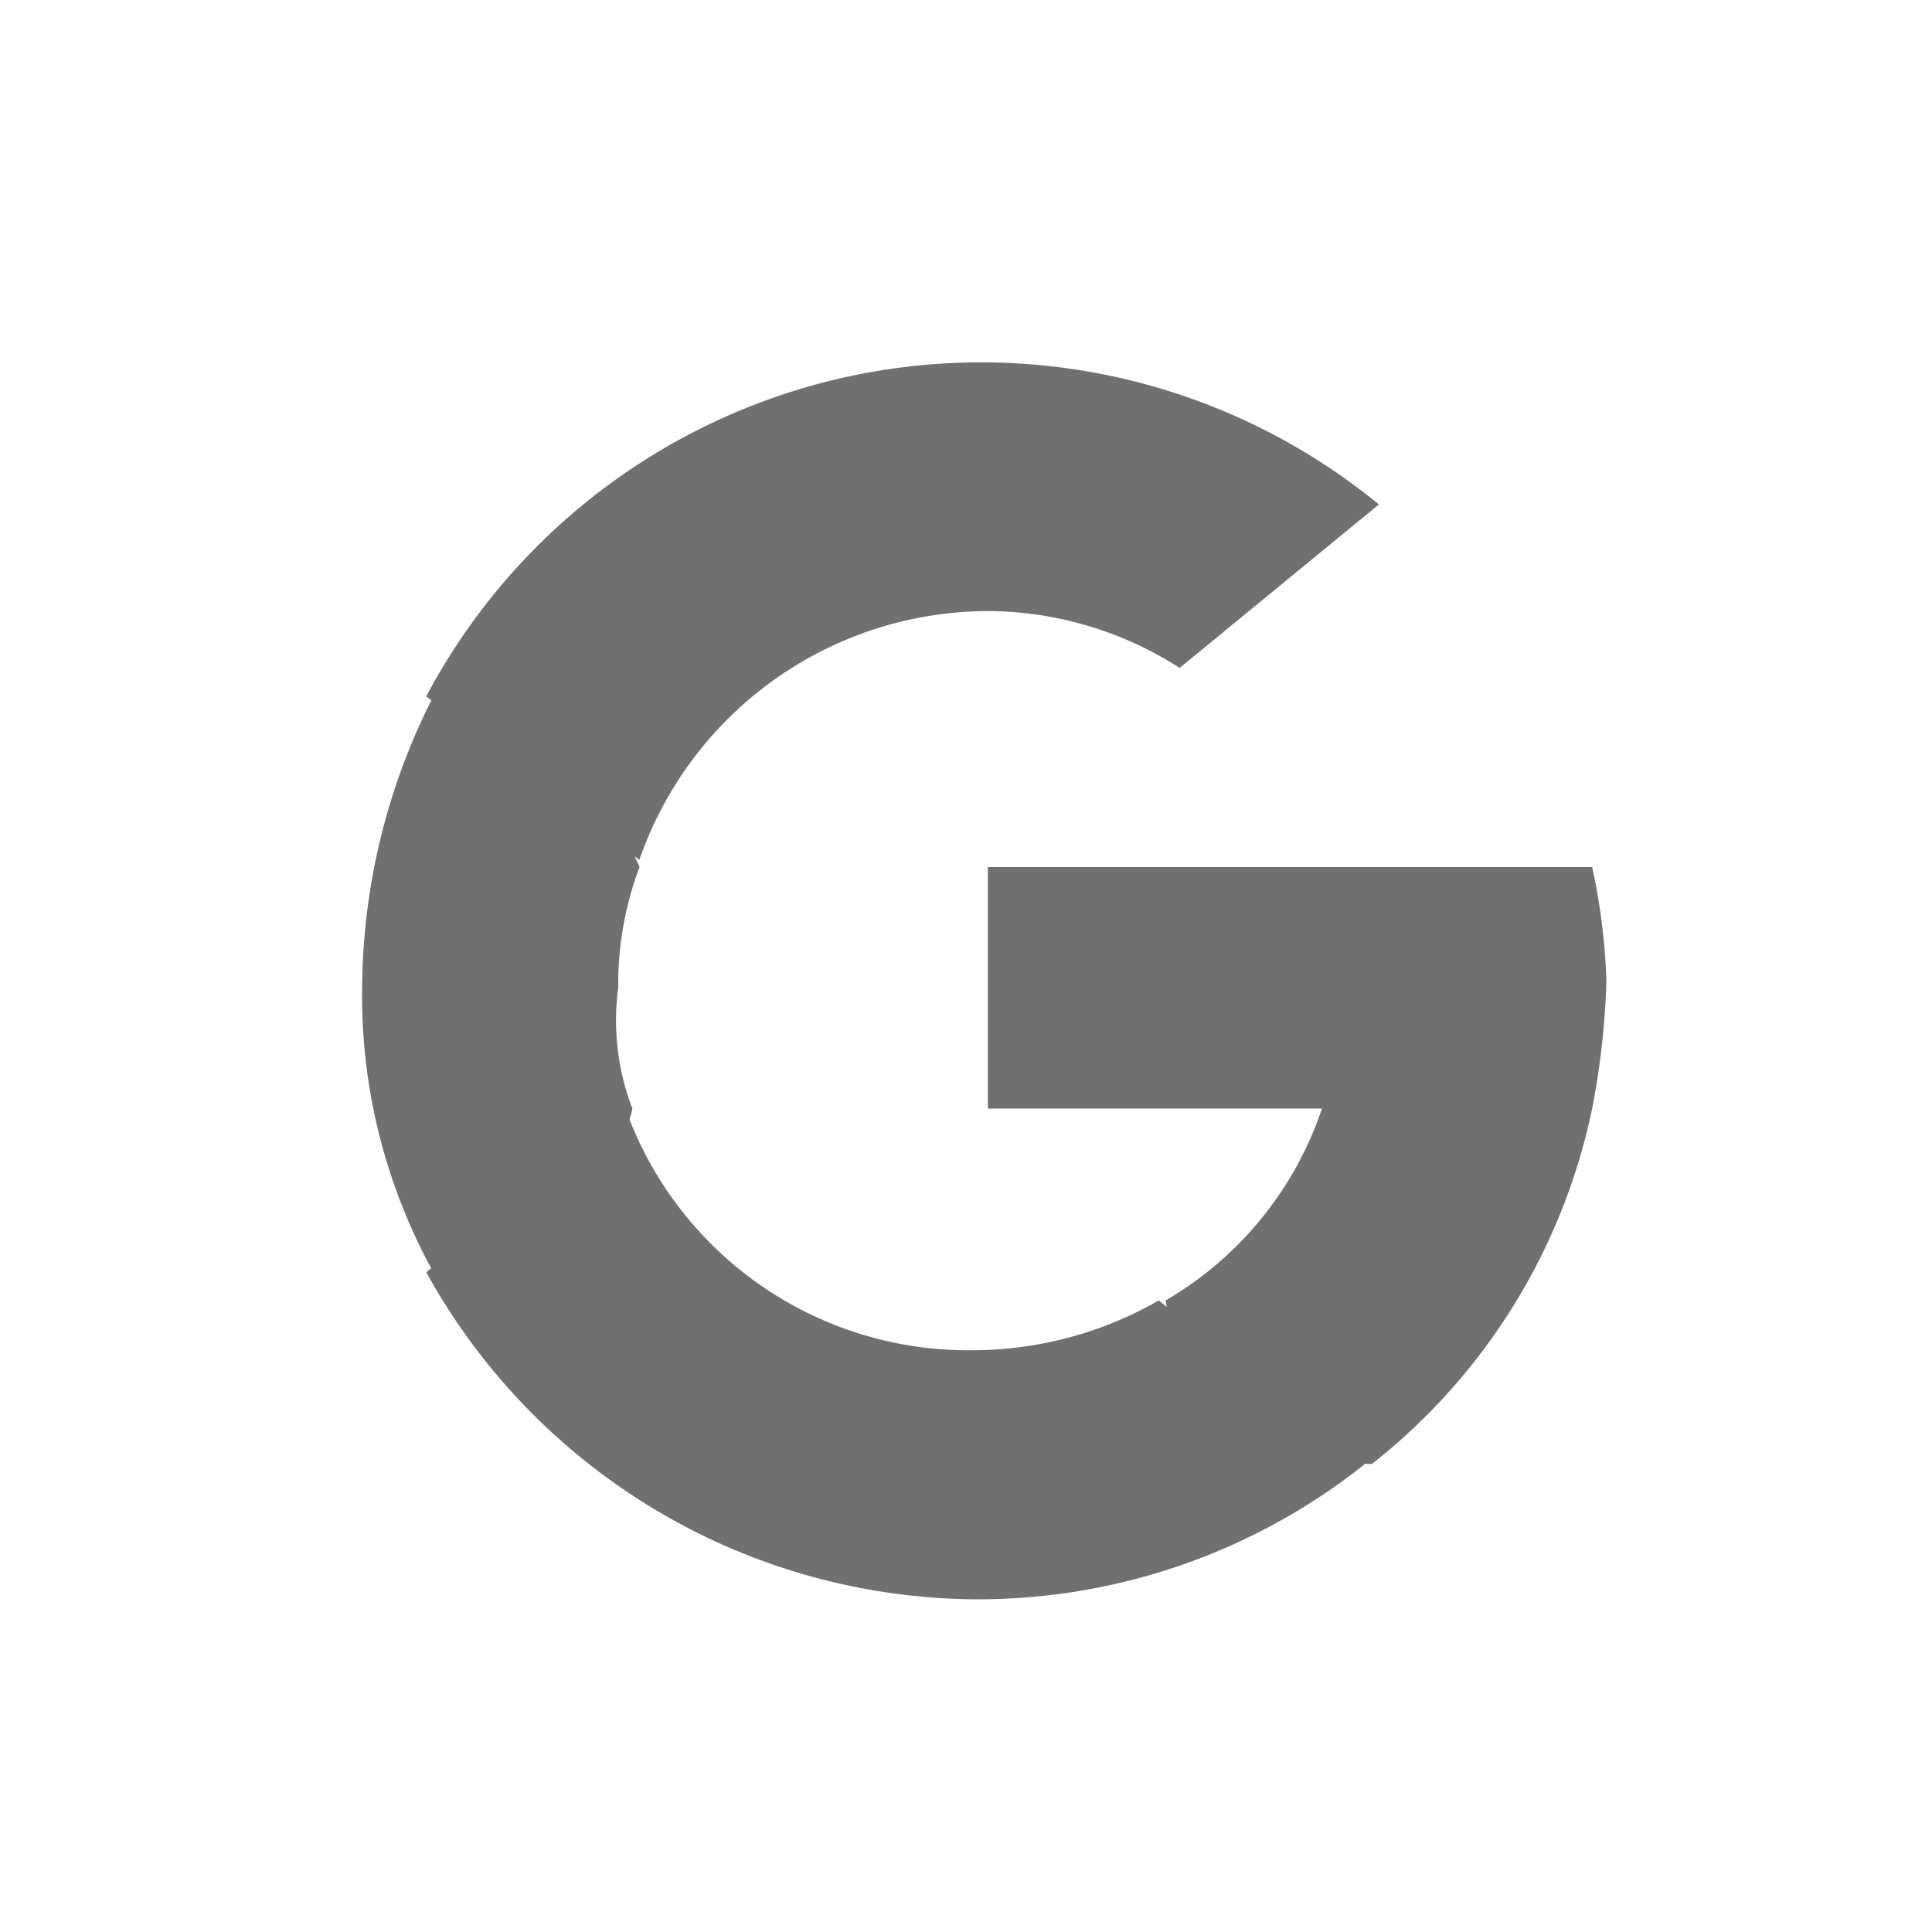 <svg xmlns="http://www.w3.org/2000/svg" width="32" height="32" viewBox="0 0 32 32">
  <g id="Grupo_11689" data-name="Grupo 11689" transform="translate(-3124 -1086)">
    <g id="Grupo_11679" data-name="Grupo 11679" transform="translate(3130 1092)">
      <path id="Trazado_469" data-name="Trazado 469" d="M8.375,15.43l-.707,2.708H5.078A9.468,9.468,0,0,1,3.9,13.31,10.72,10.72,0,0,1,5.078,8.6h0l2.355.471,1.06,2.355a5.5,5.5,0,0,0-.353,2A4.067,4.067,0,0,0,8.375,15.43Z" transform="translate(-3.9 -3.066)" fill="#707070"/>
      <path id="Trazado_470" data-name="Trazado 470" d="M22.709,11a10.307,10.307,0,0,1,.236,1.884A12.976,12.976,0,0,1,22.709,15a10.089,10.089,0,0,1-3.65,5.888h0l-2.944-.118-.471-2.591A5.825,5.825,0,0,0,18.234,15H12.7V11H22.709Z" transform="translate(-2.338 -2.639)" fill="#707070"/>
      <path id="Trazado_471" data-name="Trazado 471" d="M20.344,20.288h0a10.281,10.281,0,0,1-6.476,2.237A10.457,10.457,0,0,1,4.8,17.108L8.1,14.4a6.026,6.026,0,0,0,5.77,4,6.216,6.216,0,0,0,3.062-.824Z" transform="translate(-3.74 -2.036)" fill="#707070"/>
      <path id="Trazado_472" data-name="Trazado 472" d="M20.579,6.255l-3.3,2.708A5.922,5.922,0,0,0,14.1,8.021a6.128,6.128,0,0,0-5.77,4.121L4.8,9.434h0A10.4,10.4,0,0,1,20.579,6.255Z" transform="translate(-3.74 -3.9)" fill="#707070"/>
    </g>
    <rect id="Rectángulo_7460" data-name="Rectángulo 7460" width="32" height="32" transform="translate(3124 1086)" fill="none"/>
  </g>
</svg>
